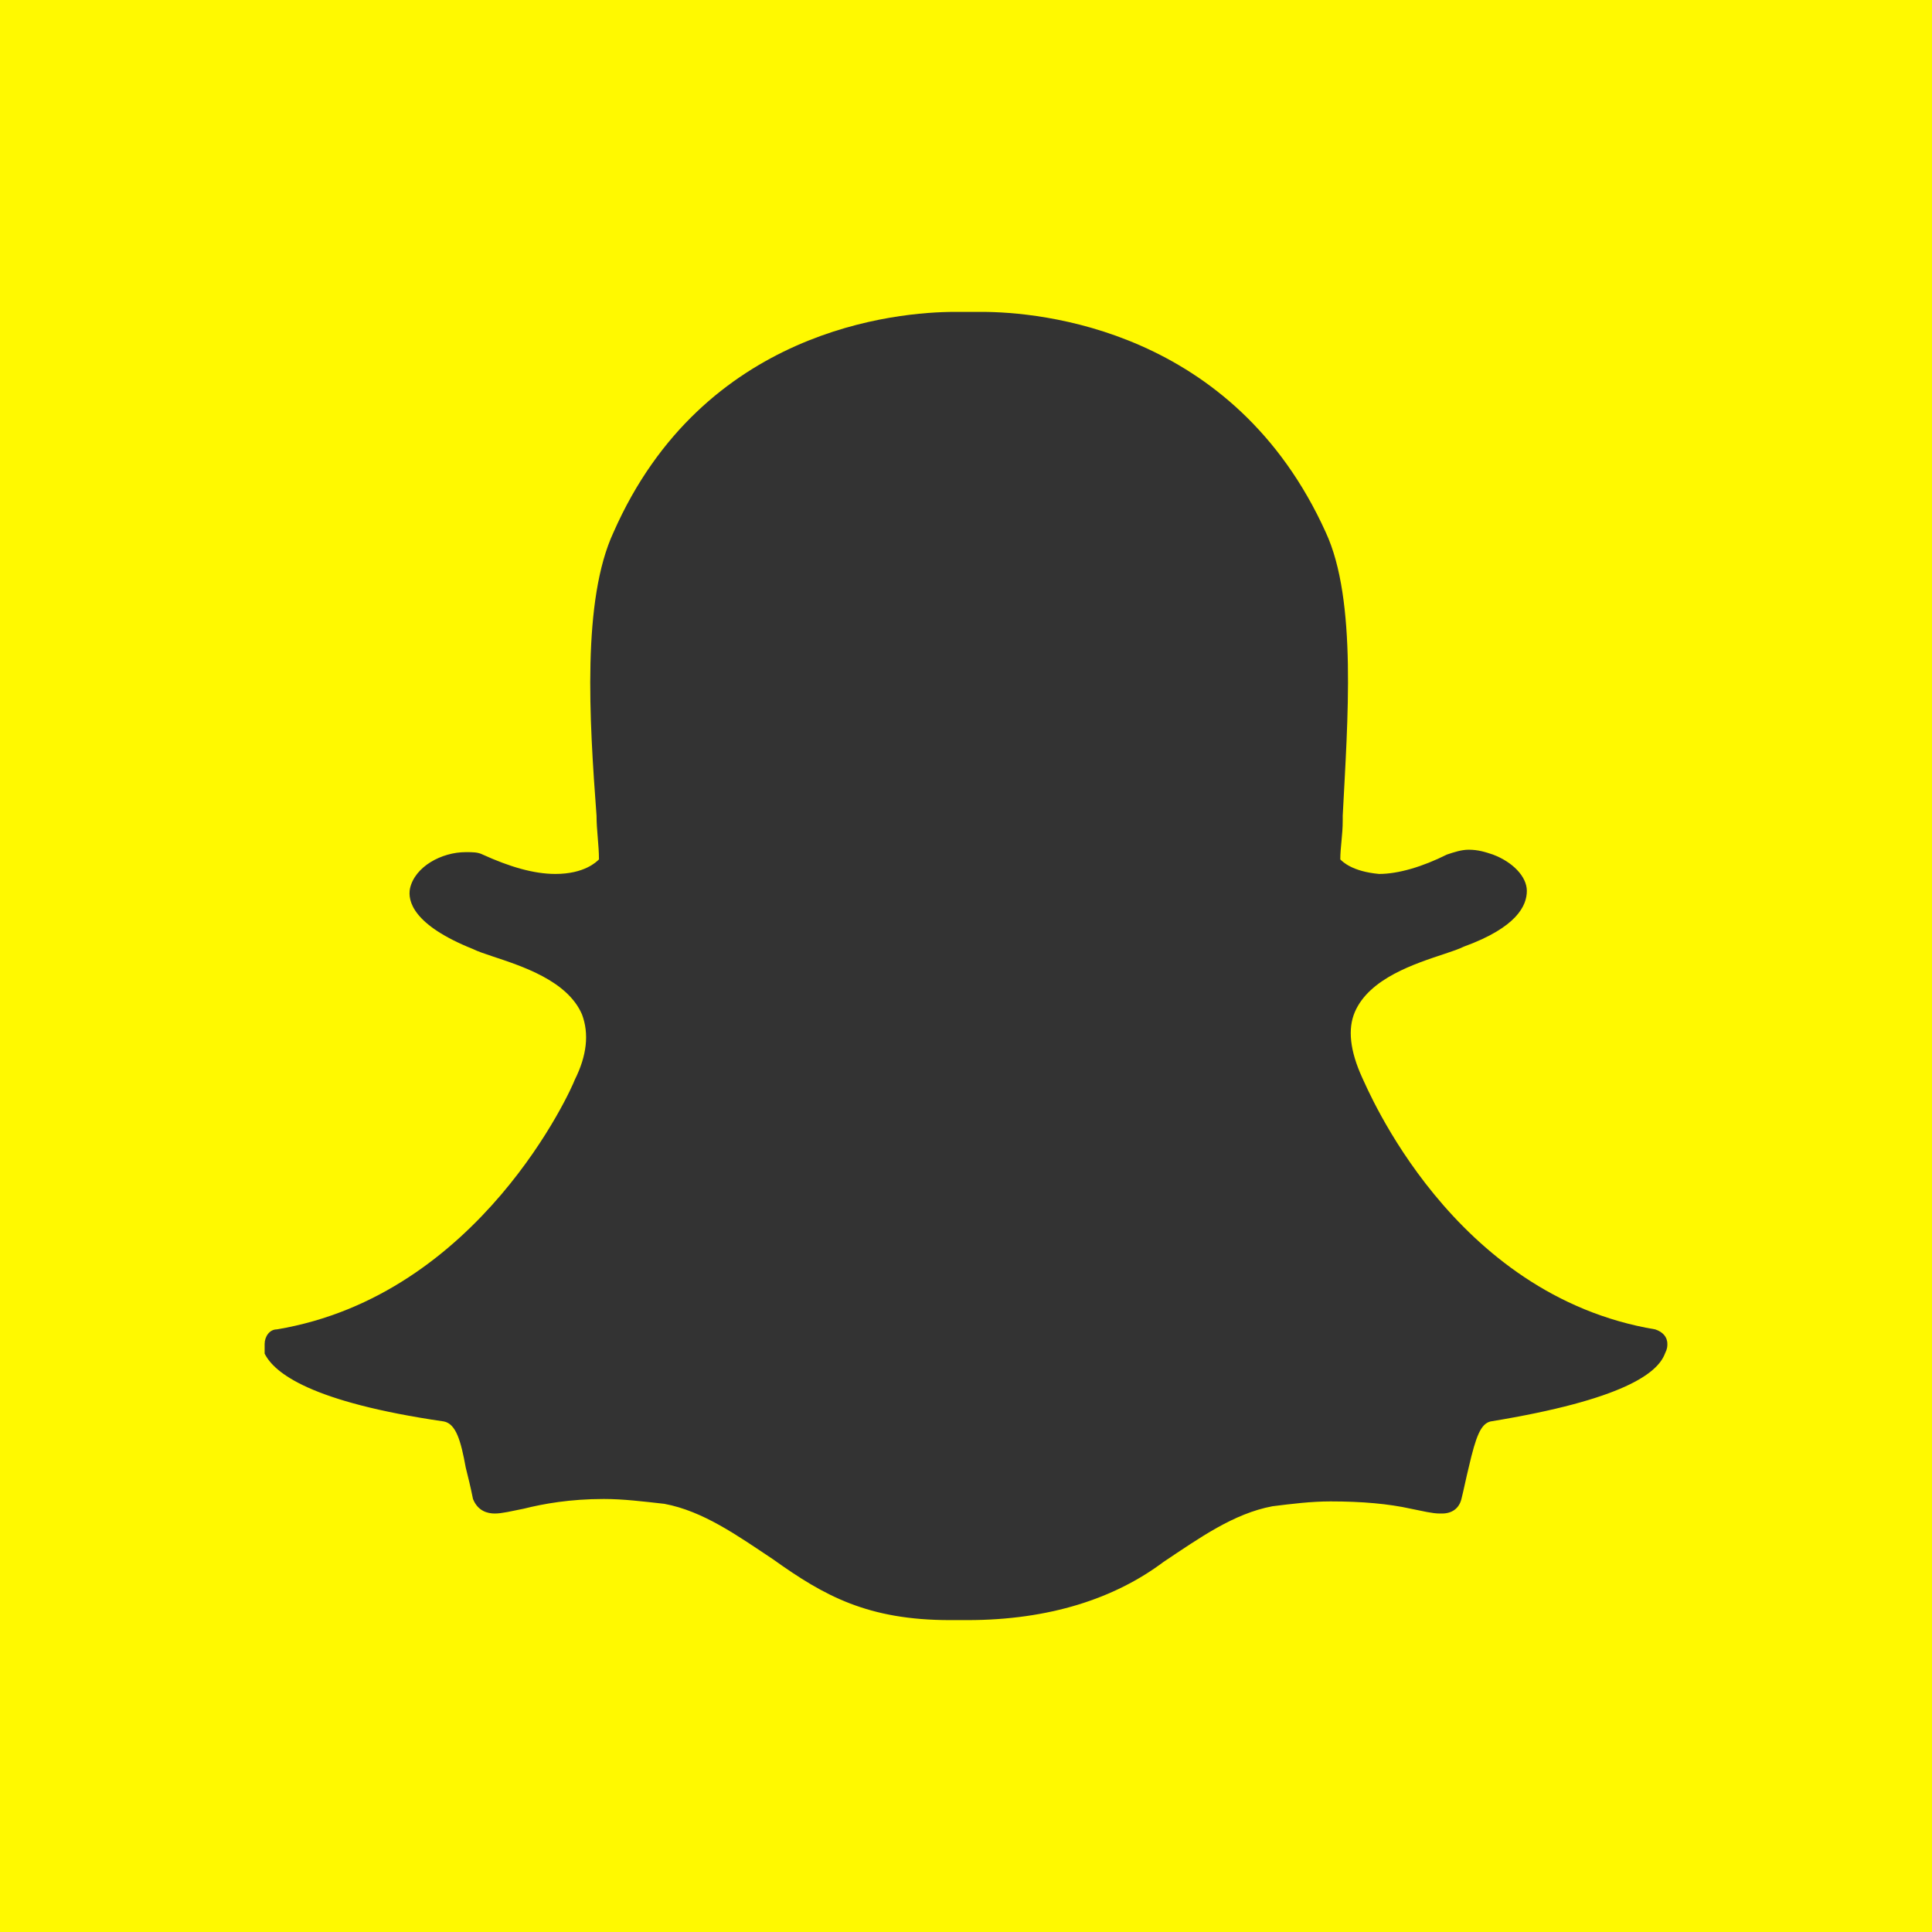<?xml version="1.0" encoding="utf-8"?>
<!-- Generator: Adobe Illustrator 16.0.4, SVG Export Plug-In . SVG Version: 6.00 Build 0)  -->
<!DOCTYPE svg PUBLIC "-//W3C//DTD SVG 1.1//EN" "http://www.w3.org/Graphics/SVG/1.1/DTD/svg11.dtd">
<svg version="1.1" id="Layer_1" xmlns="http://www.w3.org/2000/svg" xmlns:xlink="http://www.w3.org/1999/xlink" x="0px" y="0px"
	 width="960px" height="960px" viewBox="0 0 960 960" enable-background="new 0 0 960 960" xml:space="preserve">
<rect x="0" y="0" width="960" height="960" fill="#333333" stroke="none"/>
<path fill="#FFF900" d="M0,0v960h960V0H0z M827.298,672.608c-3.611,9.631-20.465,22.872-86.674,33.706
	c-4.815,1.204-7.224,7.224-10.835,22.872c-1.204,4.814-2.408,10.834-3.611,15.649s-4.814,7.223-9.63,7.223h-1.204
	c-3.611,0-8.426-1.204-14.446-2.407c-10.833-2.409-24.075-3.611-39.725-3.611c-9.63,0-19.261,1.204-28.891,2.408
	c-19.261,3.61-36.114,15.649-54.171,27.687c-24.077,18.058-56.579,28.891-97.509,28.891c-1.204,0-3.611,0-4.815,0
	c-1.204,0-2.408,0-3.611,0c-40.93,0-62.597-12.038-87.877-30.095c-18.057-12.039-34.911-24.076-54.171-27.687
	c-10.834-1.204-20.465-2.408-30.095-2.408c-16.854,0-30.095,2.408-39.725,4.815c-6.02,1.203-10.835,2.407-14.446,2.407
	s-8.426-1.204-10.834-7.223c-1.204-6.02-2.408-10.835-3.611-15.649c-2.408-13.242-4.815-21.669-10.834-22.872
	c-66.211-9.631-84.268-24.075-89.083-33.706c0-2.408,0-3.611,0-4.815c0-3.61,2.408-7.224,6.02-7.224
	c101.12-16.854,146.864-120.38,148.067-123.99c6.02-12.039,7.223-22.872,3.611-32.503c-7.224-16.854-30.095-24.076-44.541-28.891
	c-3.611-1.204-7.223-2.408-9.63-3.611c-30.095-12.039-32.502-24.076-31.299-30.095c2.408-10.834,15.649-18.057,27.687-18.057
	c3.611,0,6.02,0,8.426,1.204c13.241,6.019,25.28,9.63,36.114,9.63c14.445,0,20.465-6.02,21.669-7.223
	c0-7.224-1.204-14.446-1.204-21.669c-3.611-48.152-7.223-107.139,8.426-140.845c44.542-101.12,140.846-109.546,169.738-109.546
	c1.204,0,12.039,0,12.039,0h1.204c28.891,0,125.195,8.426,170.939,109.546c15.65,33.706,10.834,93.896,8.427,140.845v2.408
	c0,7.223-1.205,13.241-1.205,19.261c1.205,1.204,6.02,6.019,19.261,7.223c9.631,0,21.67-3.611,33.707-9.63
	c3.61-1.204,7.223-2.408,10.834-2.408c4.815,0,8.426,1.204,12.039,2.408c9.63,3.611,16.854,10.834,16.854,18.057
	c0,7.223-4.815,18.057-31.3,27.687c-2.407,1.205-6.019,2.408-9.63,3.611c-14.445,4.815-37.317,12.038-44.541,28.891
	c-3.611,8.427-2.407,19.261,3.611,32.502c2.408,4.815,44.541,108.342,145.66,125.195c3.611,1.204,6.02,3.611,6.02,7.224
	C828.502,668.997,828.502,670.201,827.298,672.608z"/>
</svg>
